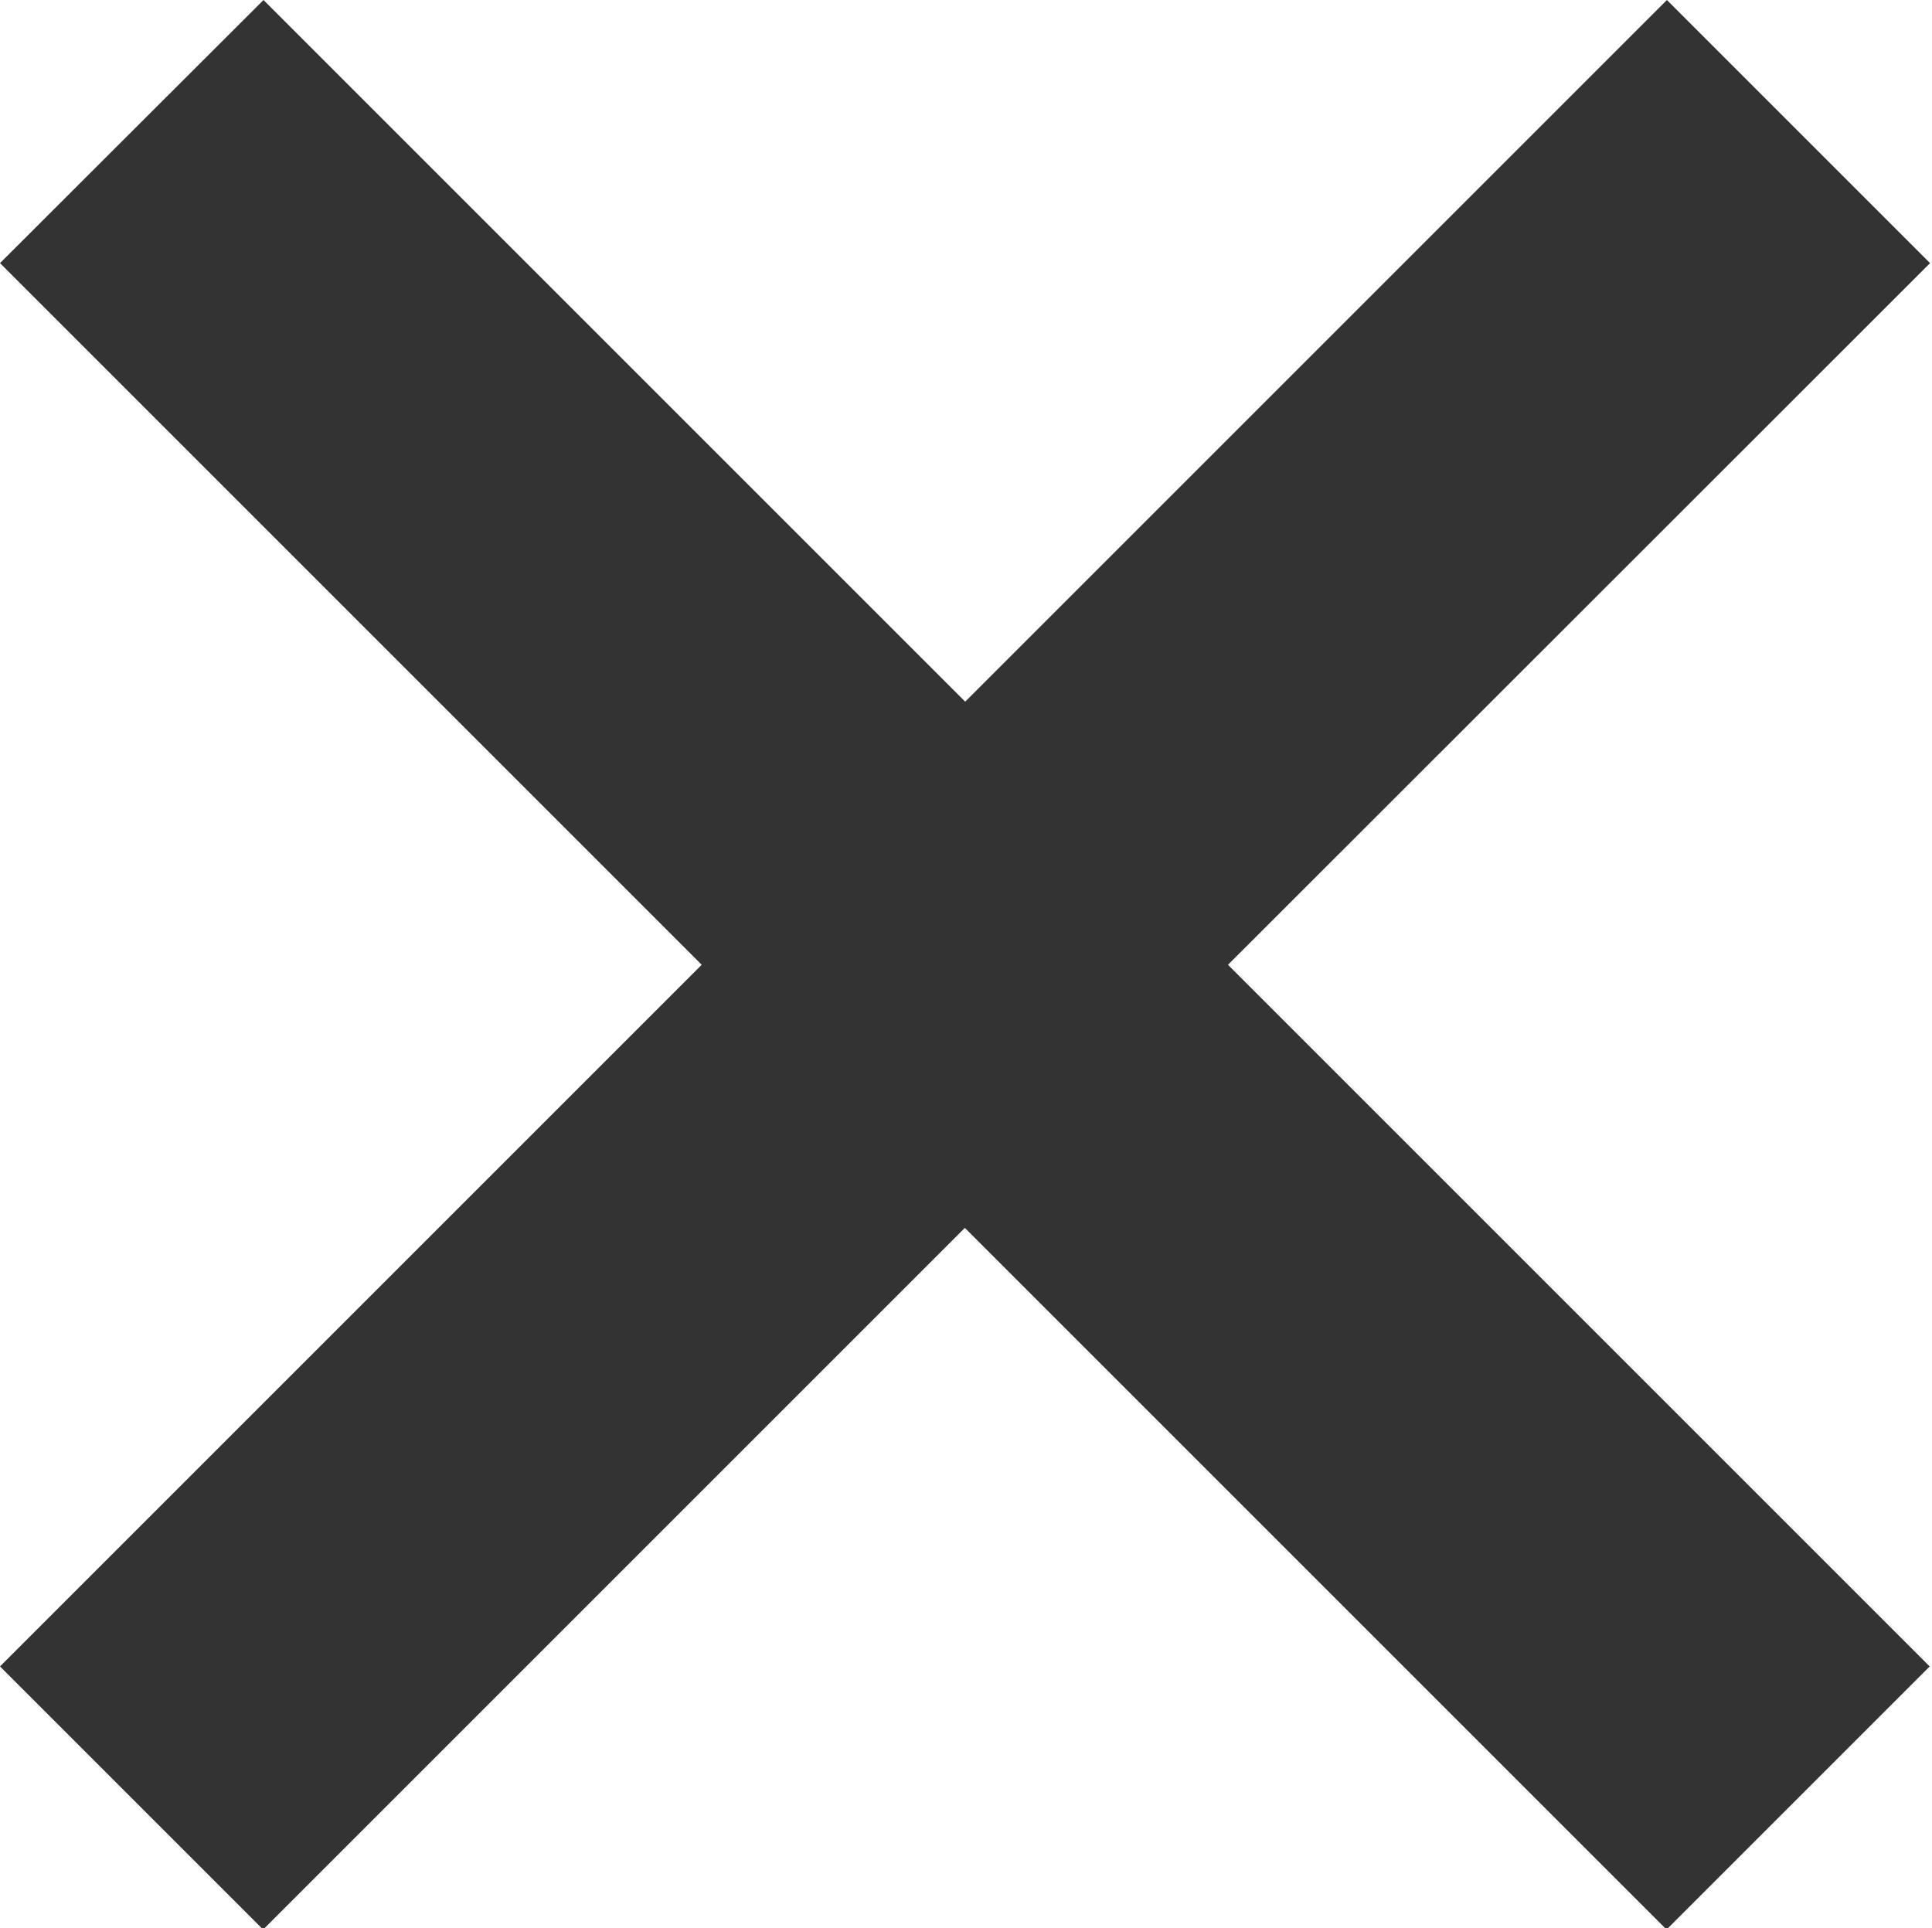 <svg xmlns="http://www.w3.org/2000/svg" width="15.969" height="15.938" viewBox="0 0 15.969 15.938">
  <defs>
    <style>
      .cls-1 {
        fill: #333;
        fill-rule: evenodd;
      }
    </style>
  </defs>
  <path class="cls-1" d="M844.453,643.8l-2.175-2.175-5.8,5.8-5.8-5.8L828.5,643.8l5.8,5.8-5.8,5.8,2.175,2.175,5.8-5.8,5.8,5.8,2.175-2.175-5.8-5.8Z" transform="translate(-828.5 -641.625)"/>
</svg>
